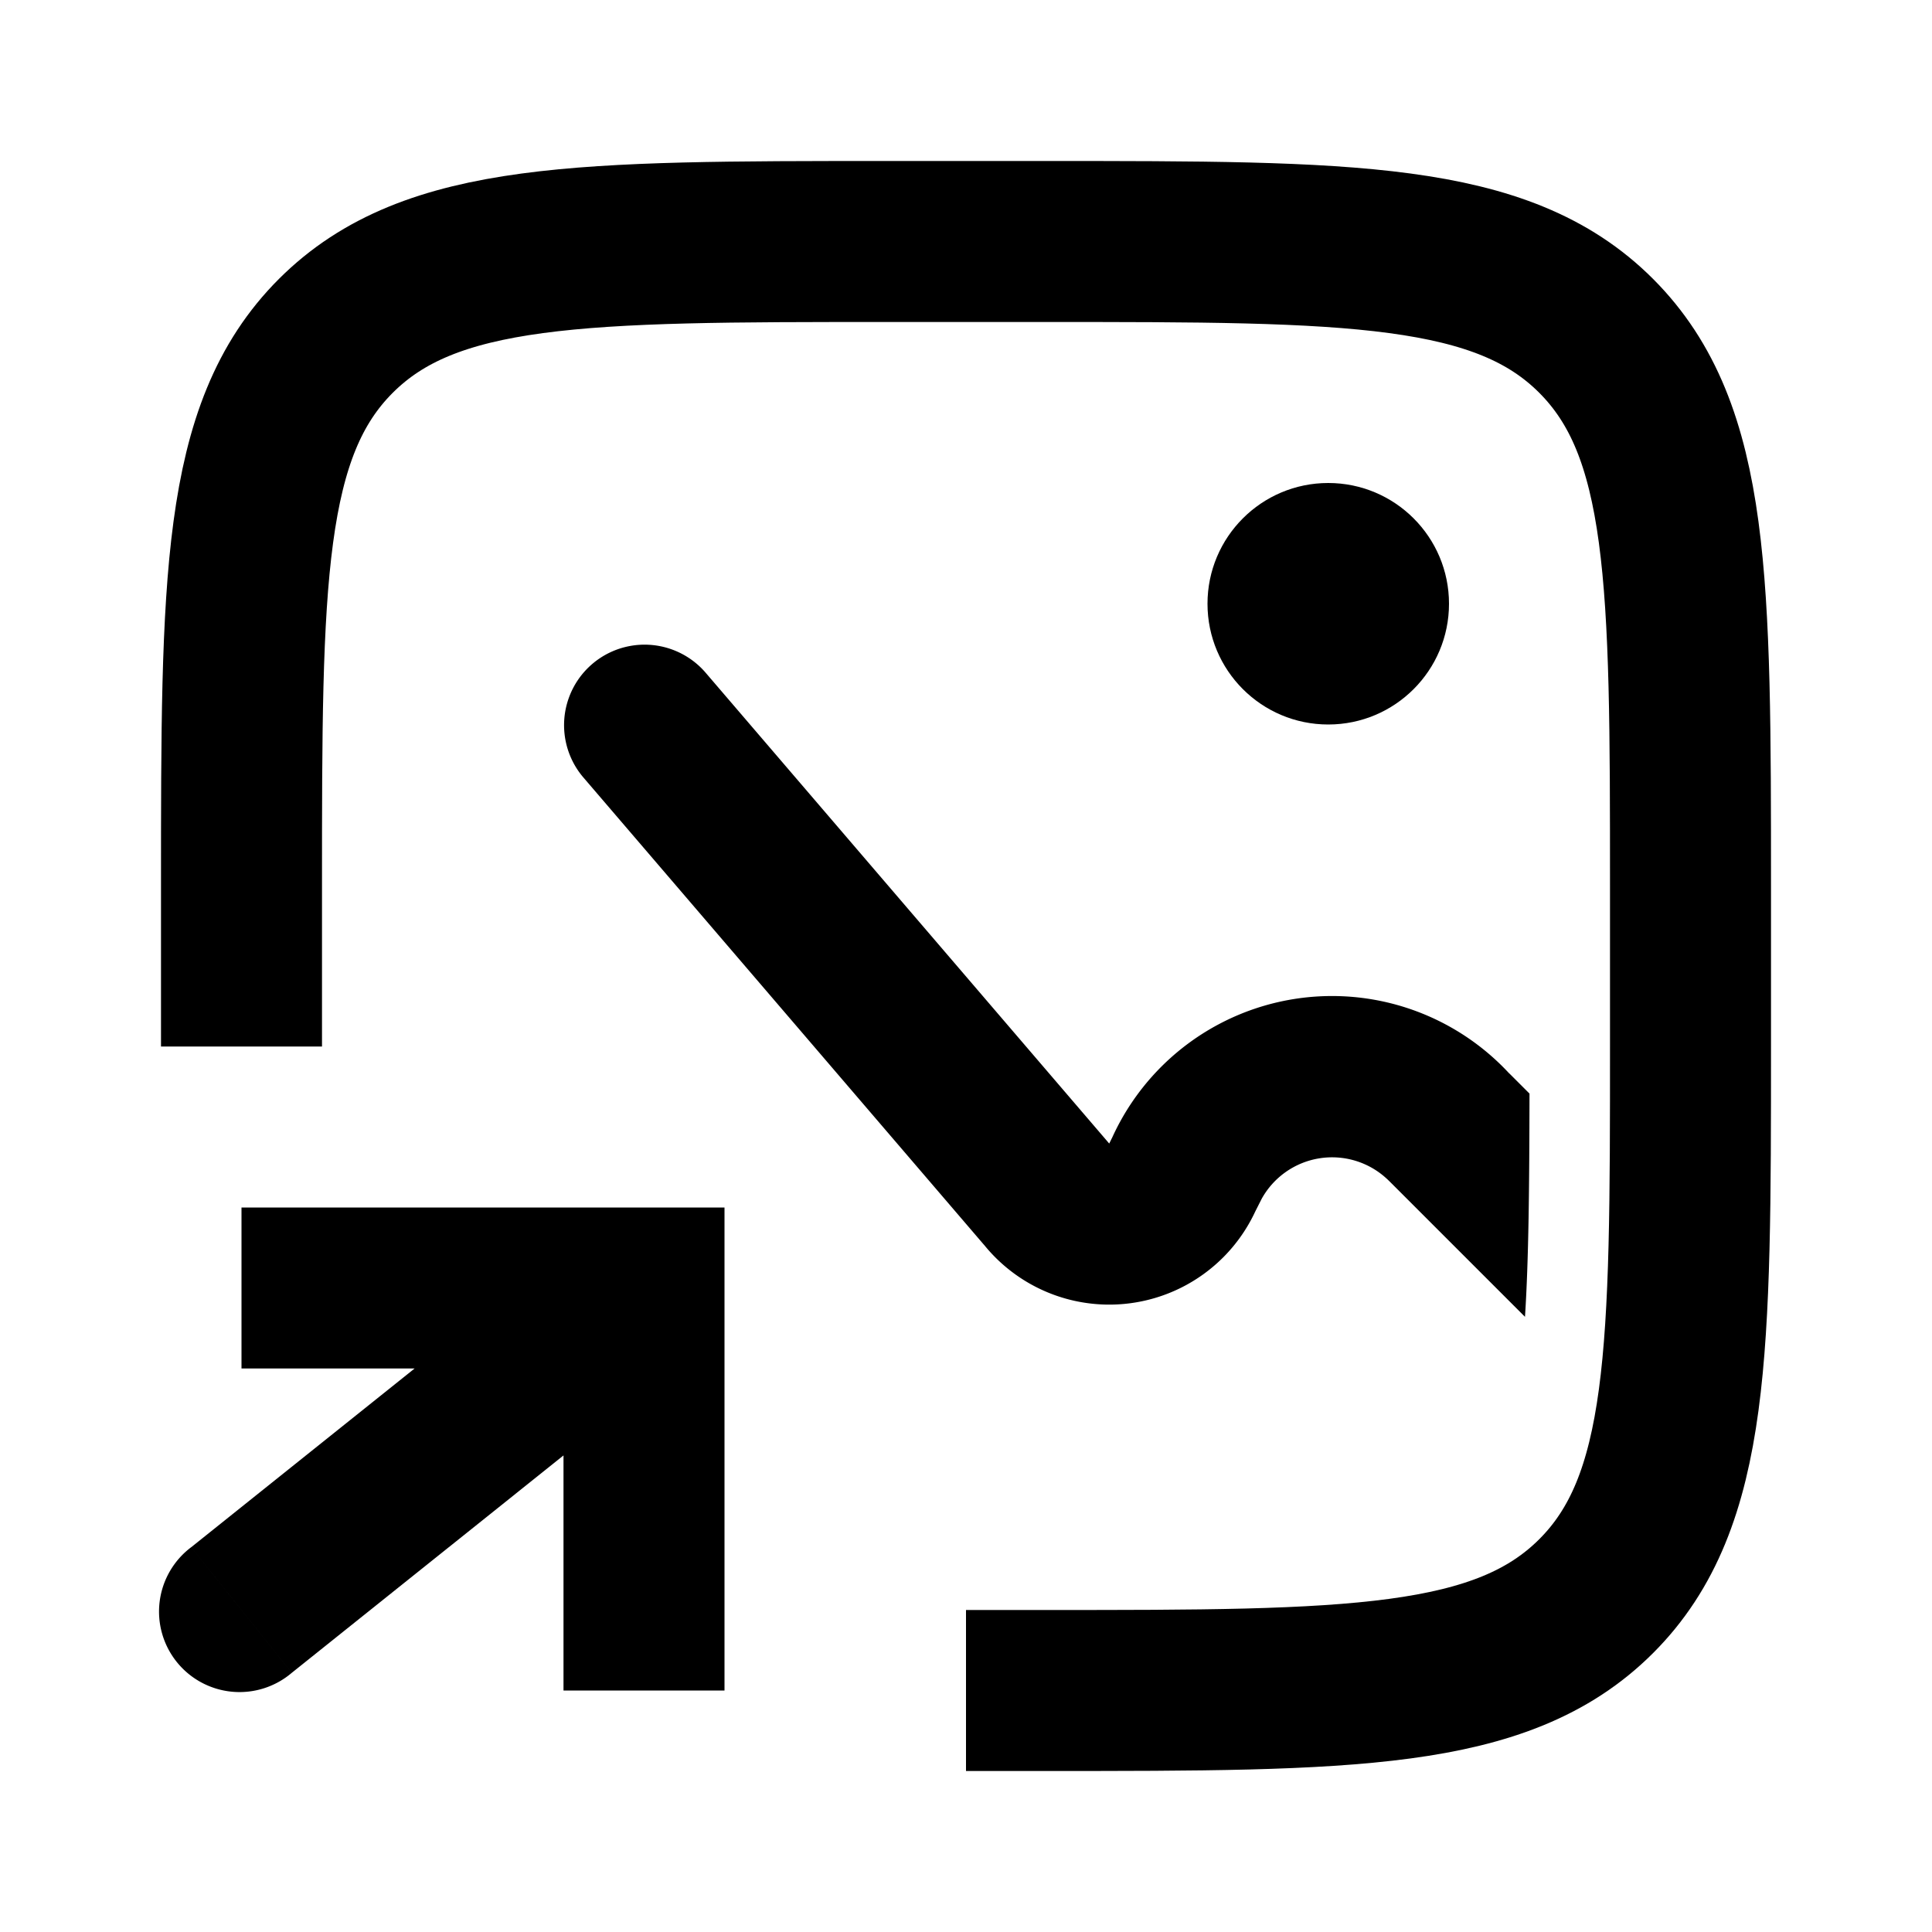 <svg xmlns="http://www.w3.org/2000/svg" xmlns:xlink="http://www.w3.org/1999/xlink" width="24" height="24" viewBox="0 0 24 24"><g fill="none"><path stroke="currentColor" stroke-width="2" d="M3 13v-2c0-3.771 0-5.657 1.172-6.828S7.229 3 11 3h2c3.771 0 5.657 0 6.828 1.172S21 7.229 21 11v2c0 3.771 0 5.657-1.172 6.828S16.771 21 13 21h-1"/><path fill="currentColor" fill-rule="evenodd" d="m19 13.585l-.243-.243l-.015-.014a3 3 0 0 0-4.924.799l-.009.018l-.028.057l-.002.003l-.003-.003l-.04-.047l-4.977-5.806a1 1 0 0 0-1.518 1.302l4.976 5.805l.009.01a2 2 0 0 0 3.366-.414l.006-.012l.075-.148a1 1 0 0 1 1.551-.252c.012.01.032.03.119.117l1.601 1.601c.046-.718.054-1.61.056-2.773" clip-rule="evenodd"/><circle cx="16.5" cy="7.5" r="1.5" fill="currentColor"/><path fill="currentColor" d="M8 16v-1h1v1zm-4.375 4.78a1 1 0 1 1-1.25-1.56zM7 21v-5h2v5zm1-4H3v-2h5zm.625-.22l-5 4l-1.25-1.56l5-4z"/></g></svg>